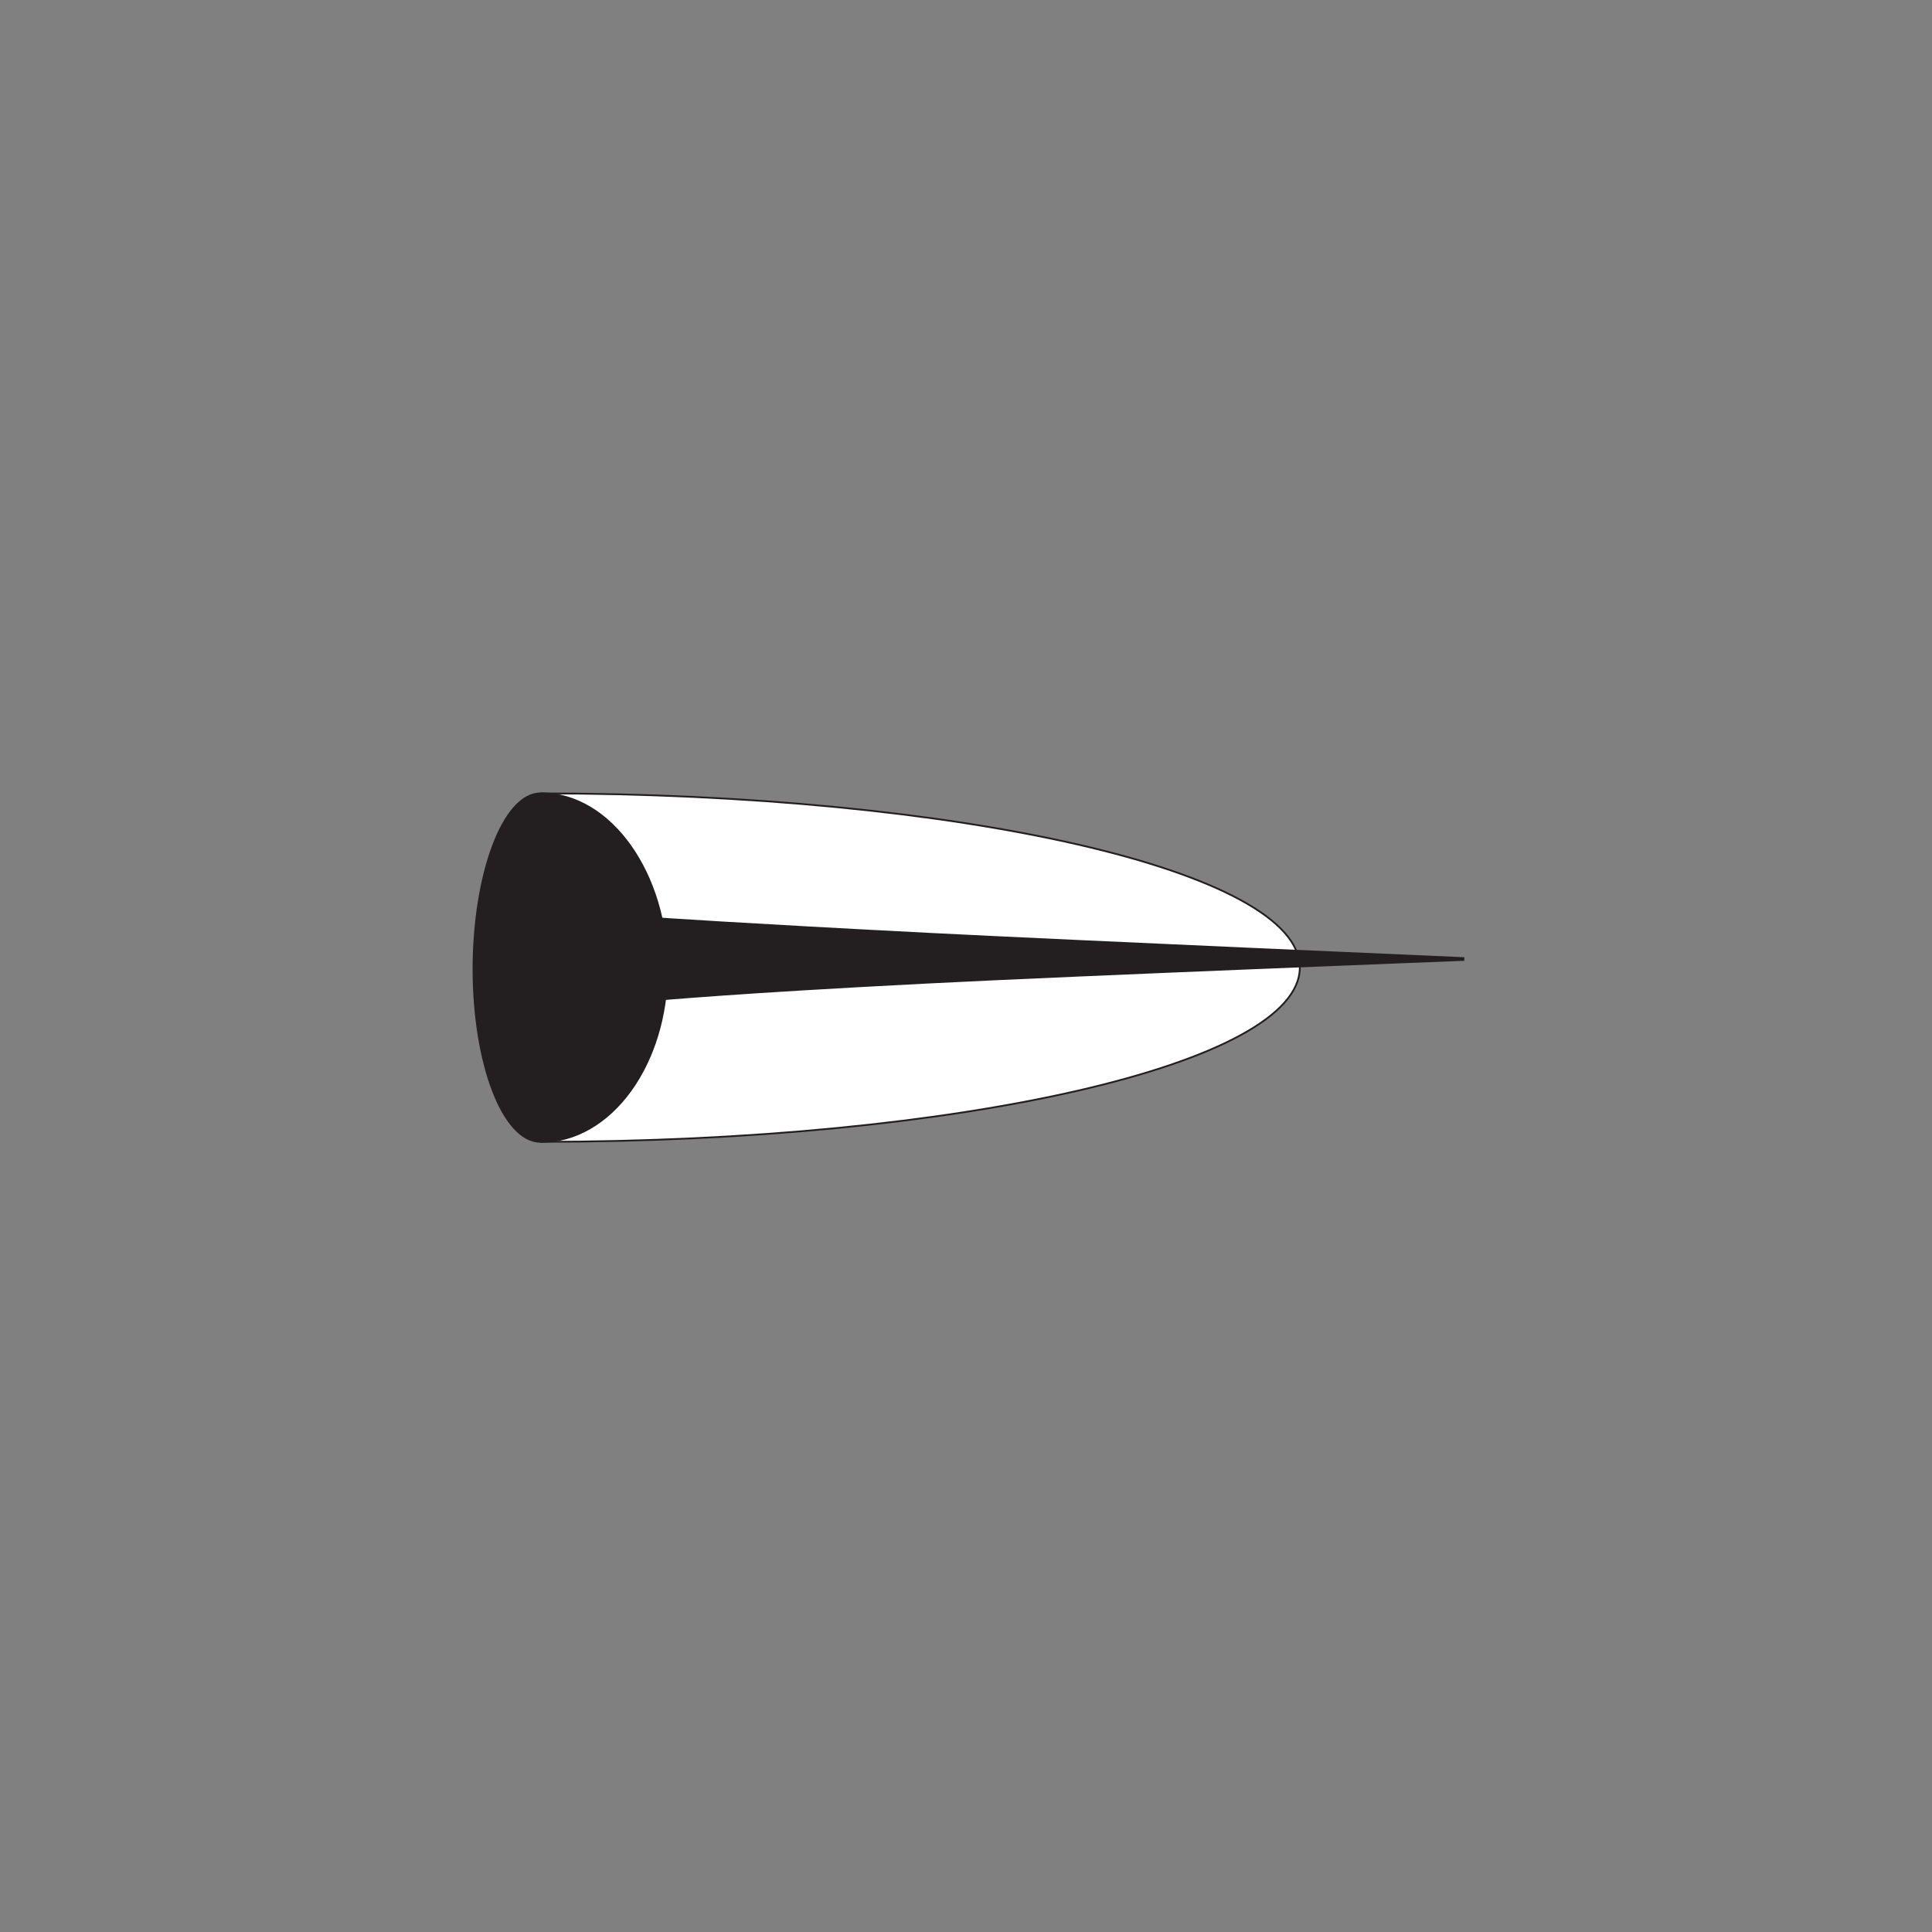 <?xml version="1.0" encoding="UTF-8"?>
<svg xmlns="http://www.w3.org/2000/svg" xmlns:xlink="http://www.w3.org/1999/xlink" width="108pt" height="108pt" viewBox="0 0 108 108" version="1.1">
<rect x="0" y="0" width="108" height="108" fill="#808080" stroke="none"/>
<g id="surface1">
<path style="fill-rule:nonzero;fill:rgb(100%,100%,100%);fill-opacity:1;stroke-width:1;stroke-linecap:round;stroke-linejoin:round;stroke:rgb(13.73%,12.16%,12.549%);stroke-opacity:1;stroke-miterlimit:4;" d="M 302.188 441.719 C 536.602 441.719 726.602 485.352 726.602 539.102 C 726.602 592.891 536.602 636.484 302.188 636.484 " transform="matrix(0.1,0,0,-0.1,0,108)"/>
<path style=" stroke:none;fill-rule:nonzero;fill:rgb(13.73%,12.16%,12.549%);fill-opacity:1;" d="M 30.219 63.828 C 28.117 63.828 26.469 59.457 26.469 54.172 C 26.469 48.895 28.117 44.352 30.219 44.352 C 34.176 44.352 37.289 48.895 37.289 54.172 C 37.289 59.457 34.176 63.828 30.219 63.828 "/>
<path style="fill:none;stroke-width:1;stroke-linecap:butt;stroke-linejoin:miter;stroke:rgb(13.73%,12.16%,12.549%);stroke-opacity:1;stroke-miterlimit:4;" d="M 302.188 441.719 C 281.172 441.719 264.688 485.43 264.688 538.281 C 264.688 591.055 281.172 636.484 302.188 636.484 C 341.758 636.484 372.891 591.055 372.891 538.281 C 372.891 485.43 341.758 441.719 302.188 441.719 Z M 302.188 441.719 " transform="matrix(0.1,0,0,-0.1,0,108)"/>
<path style="fill-rule:nonzero;fill:rgb(13.73%,12.16%,12.549%);fill-opacity:1;stroke-width:2;stroke-linecap:butt;stroke-linejoin:miter;stroke:rgb(13.73%,12.16%,12.549%);stroke-opacity:1;stroke-miterlimit:4;" d="M 366.562 566.211 C 366.562 566.211 413.555 562.93 520.508 557.461 C 607.539 553.047 818.516 543.906 818.516 543.906 C 818.516 543.906 605.664 535.664 518.633 531.211 C 411.68 525.781 366.562 521.562 366.562 521.562 " transform="matrix(0.1,0,0,-0.1,0,108)"/>
</g>
</svg>
